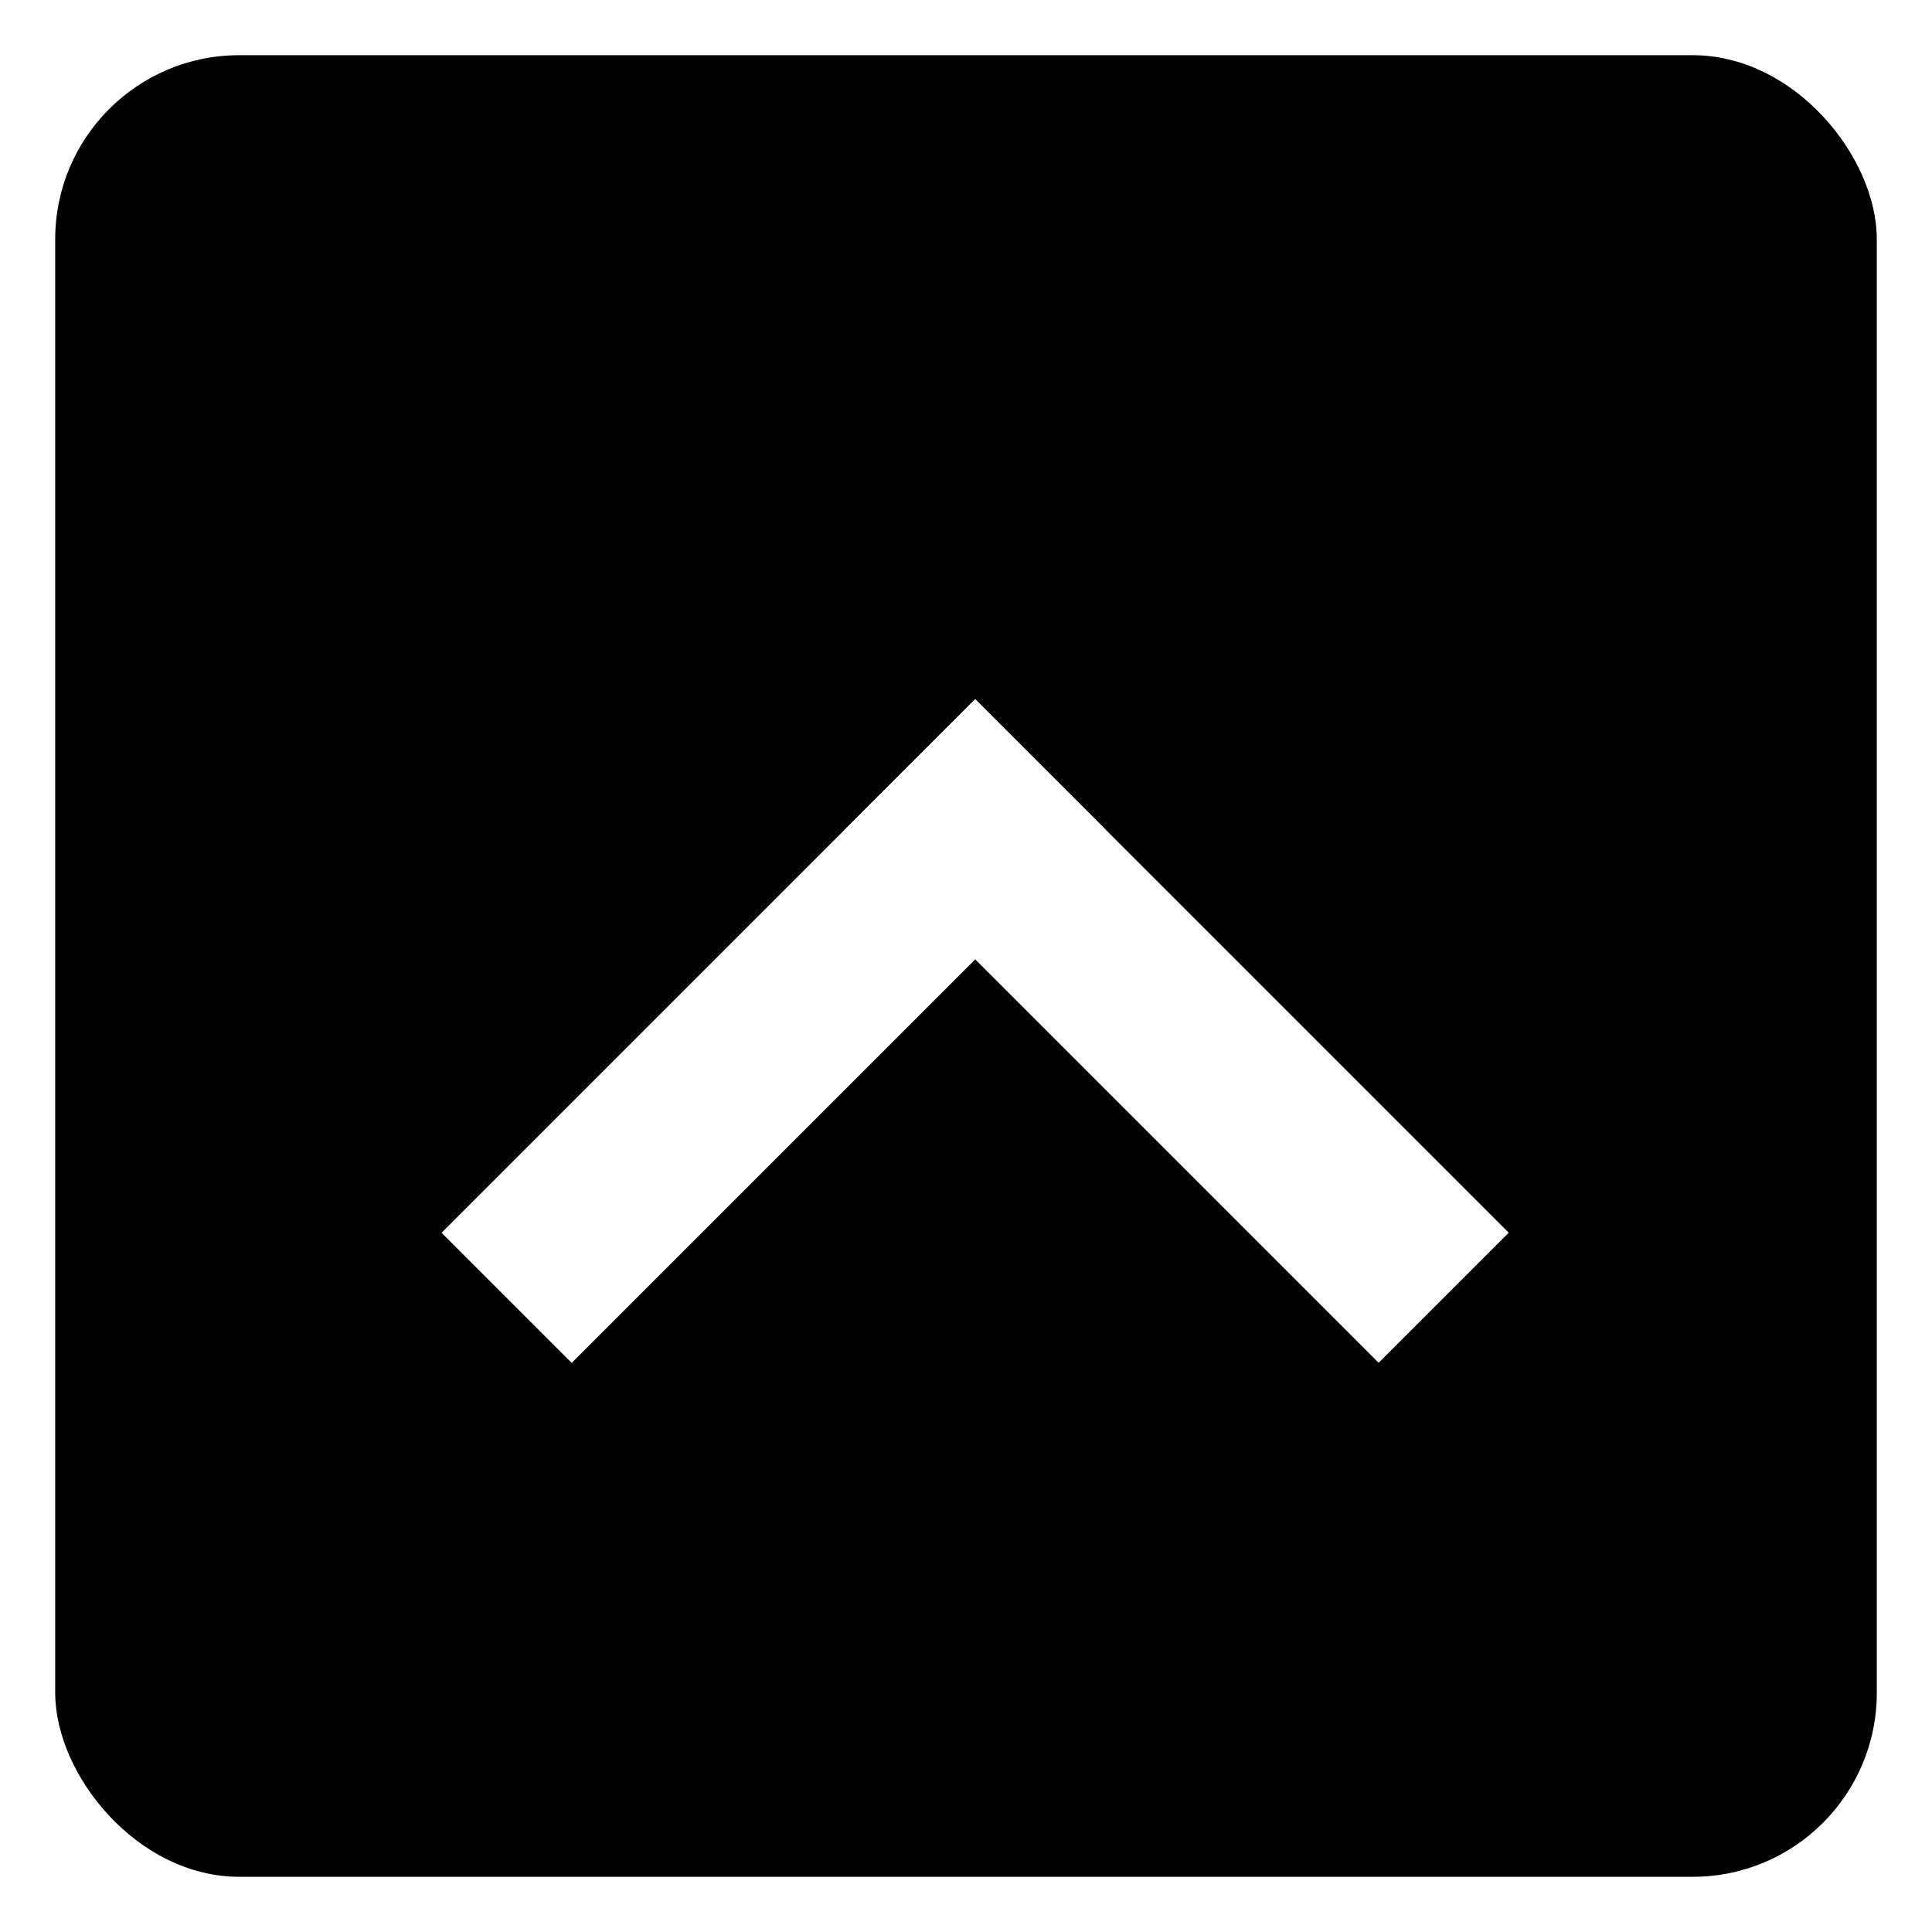 <svg viewBox="0 0 105 105" fill="none" xmlns="http://www.w3.org/2000/svg">
  <g filter="url(#filter0_d)">
    <rect x="3" y="2" width="99" height="99" rx="10" fill="black"/>
    <line x1="56.535" y1="40.535" x2="27.535" y2="69.535" stroke="white" stroke-width="10"/>
    <line y1="-5" x2="41.012" y2="-5" transform="matrix(0.707 0.707 0.707 -0.707 53 37)" stroke="white" stroke-width="10"/>
  </g>
  <defs>
    <filter id="filter0_d" x="0" y="0" width="105" height="105" filterUnits="userSpaceOnUse" color-interpolation-filters="sRGB">
      <feFlood flood-opacity="0" result="BackgroundImageFix"/>
      <feColorMatrix in="SourceAlpha" type="matrix" values="0 0 0 0 0 0 0 0 0 0 0 0 0 0 0 0 0 0 127 0"/>
      <feOffset dy="1"/>
      <feGaussianBlur stdDeviation="1.5"/>
      <feColorMatrix type="matrix" values="0 0 0 0 0 0 0 0 0 0 0 0 0 0 0 0 0 0 0.25 0"/>
      <feBlend mode="normal" in2="BackgroundImageFix" result="effect1_dropShadow"/>
      <feBlend mode="normal" in="SourceGraphic" in2="effect1_dropShadow" result="shape"/>
    </filter>
  </defs>
</svg>
